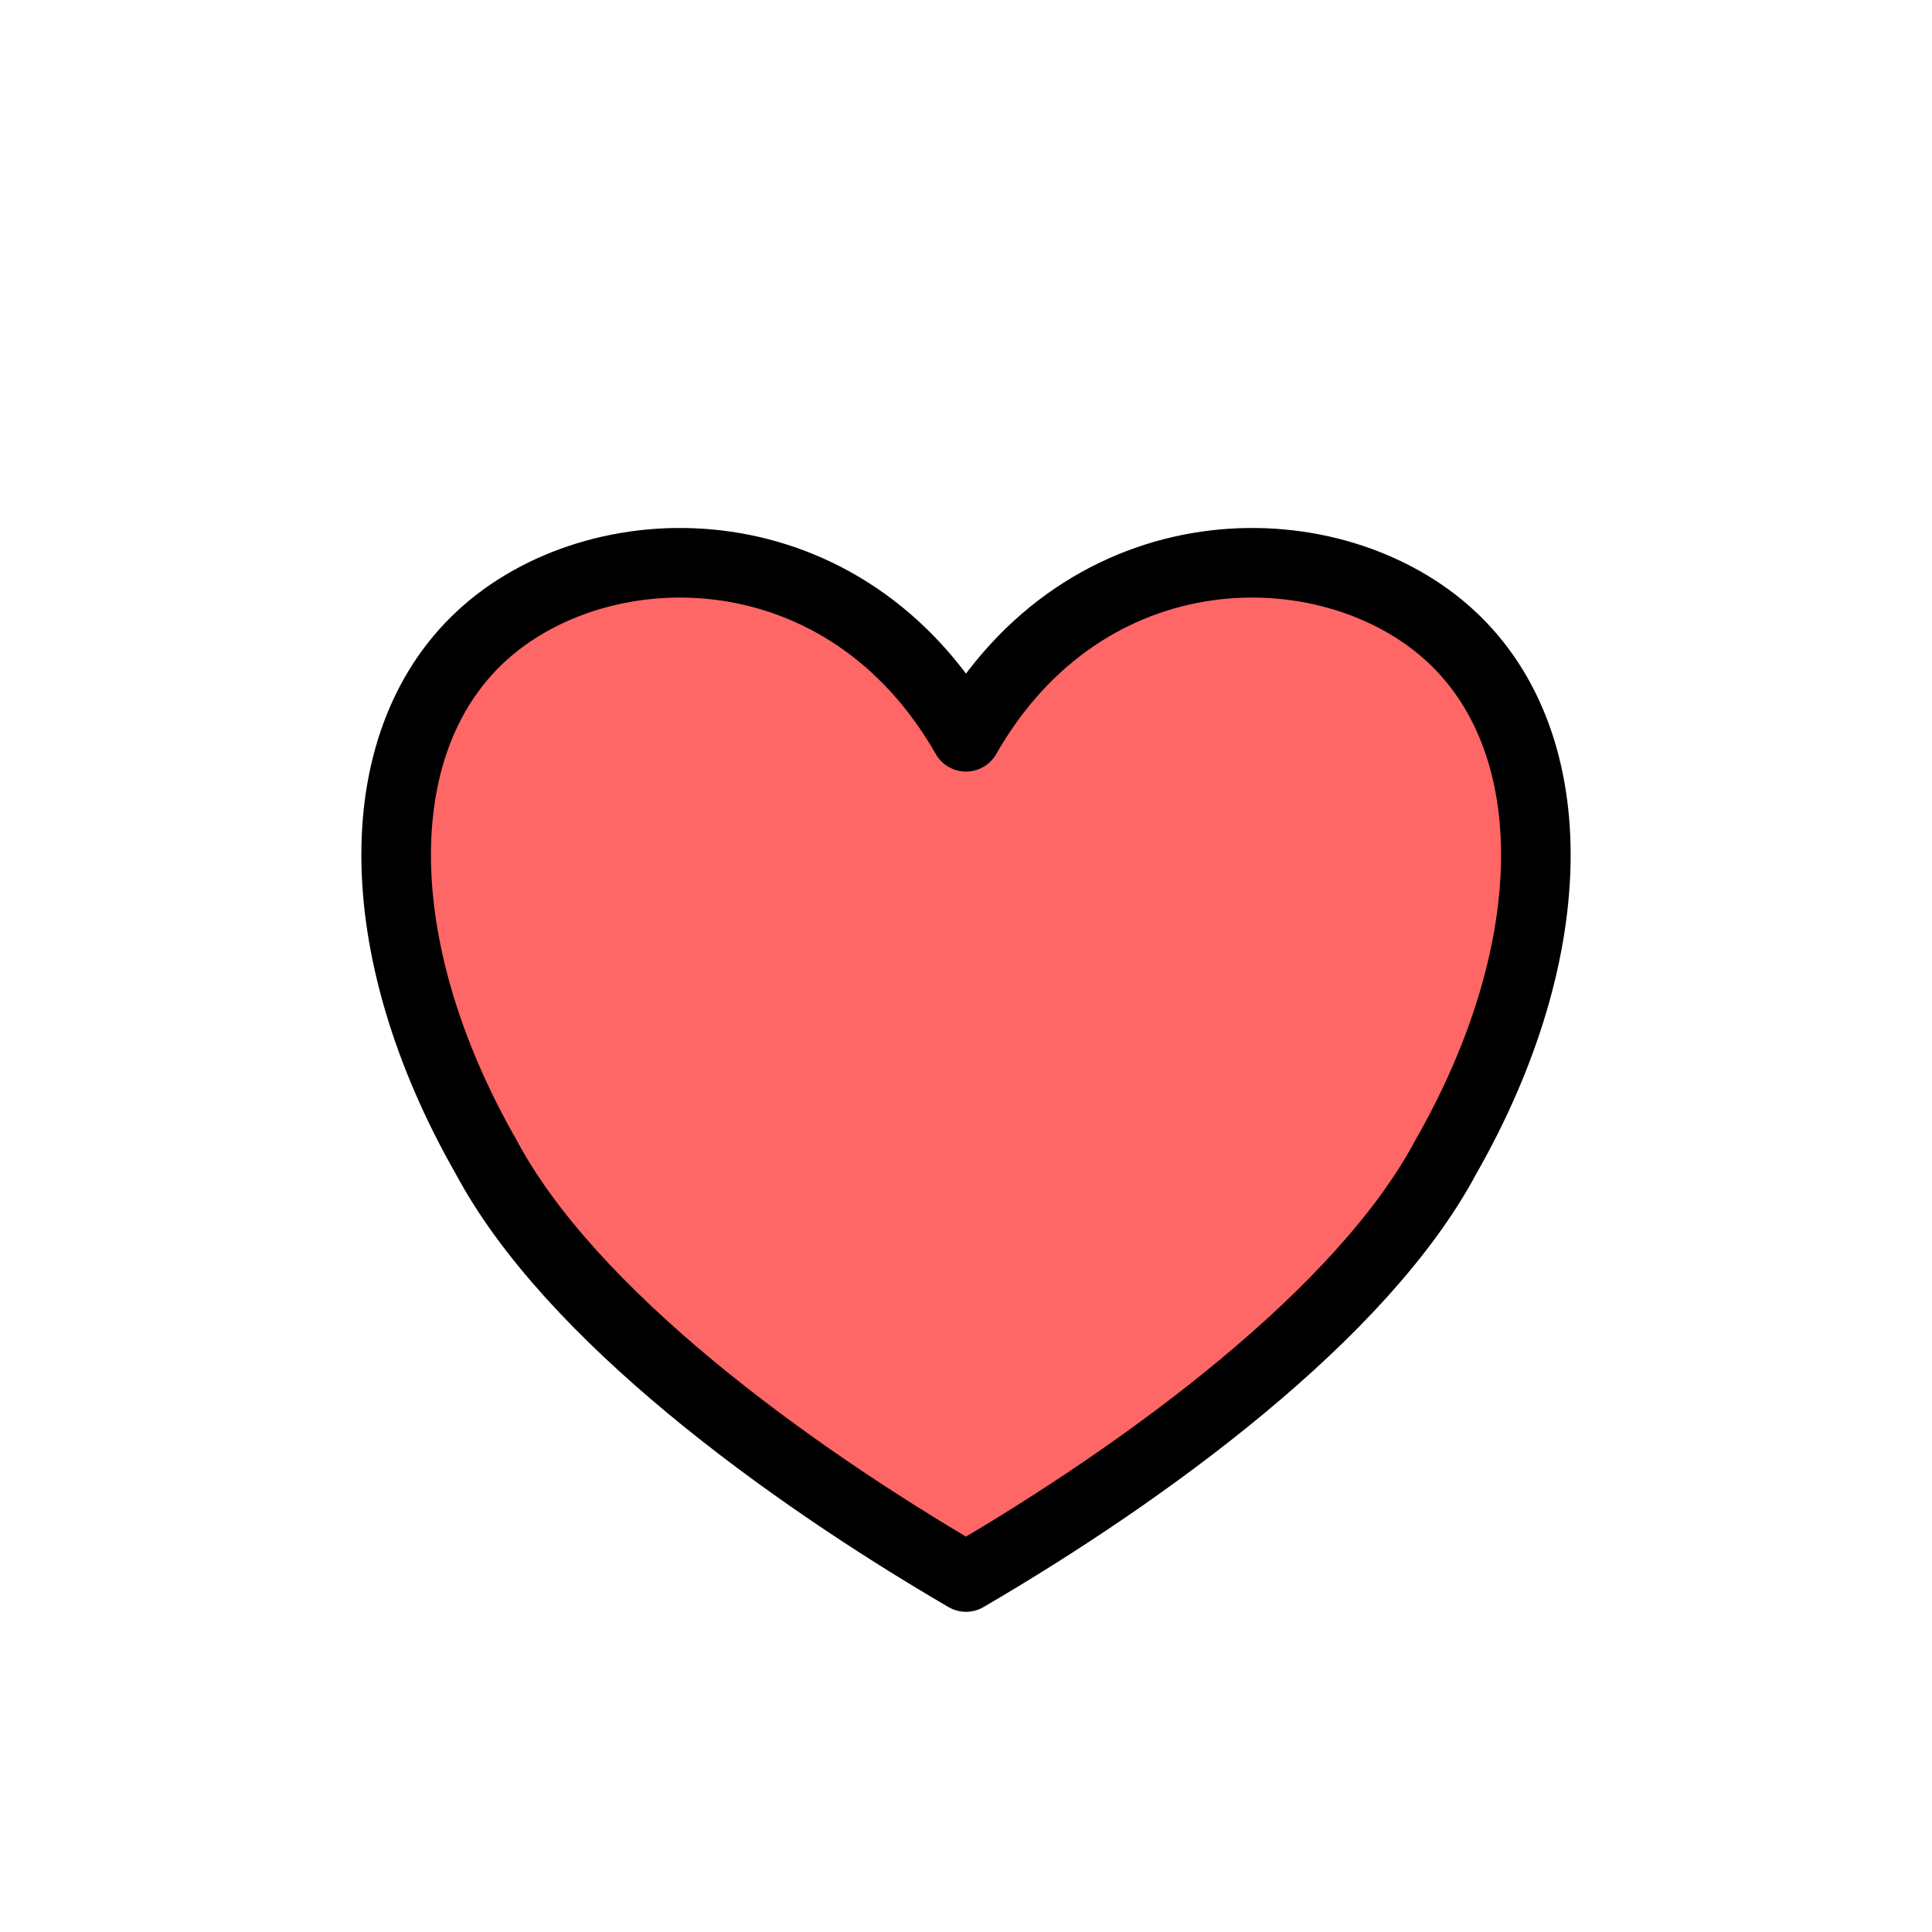 <?xml version="1.0" encoding="UTF-8" standalone="no"?>
<!DOCTYPE svg PUBLIC "-//W3C//DTD SVG 1.1//EN" "http://www.w3.org/Graphics/SVG/1.1/DTD/svg11.dtd">
<svg width="100%" height="100%" viewBox="0 0 472 472" version="1.1" xmlns="http://www.w3.org/2000/svg" xmlns:xlink="http://www.w3.org/1999/xlink" xml:space="preserve" xmlns:serif="http://www.serif.com/" style="fill-rule:evenodd;clip-rule:evenodd;stroke-linecap:round;stroke-linejoin:round;stroke-miterlimit:1.5;">
    <g transform="matrix(1,0,0,1,-27.221,-1.185)">
        <path d="M263.22,181.187C292.529,129.87 351.148,129.87 380.457,155.529C409.767,181.187 409.767,232.505 380.457,283.823C359.94,322.311 307.184,360.799 263.22,386.458C219.257,360.799 166.5,322.311 145.984,283.823C116.675,232.505 116.675,181.187 145.984,155.529C175.293,129.87 233.911,129.87 263.22,181.187Z" style="fill:rgb(255,102,102);stroke:black;stroke-width:17px;"/>
    </g>
</svg>

